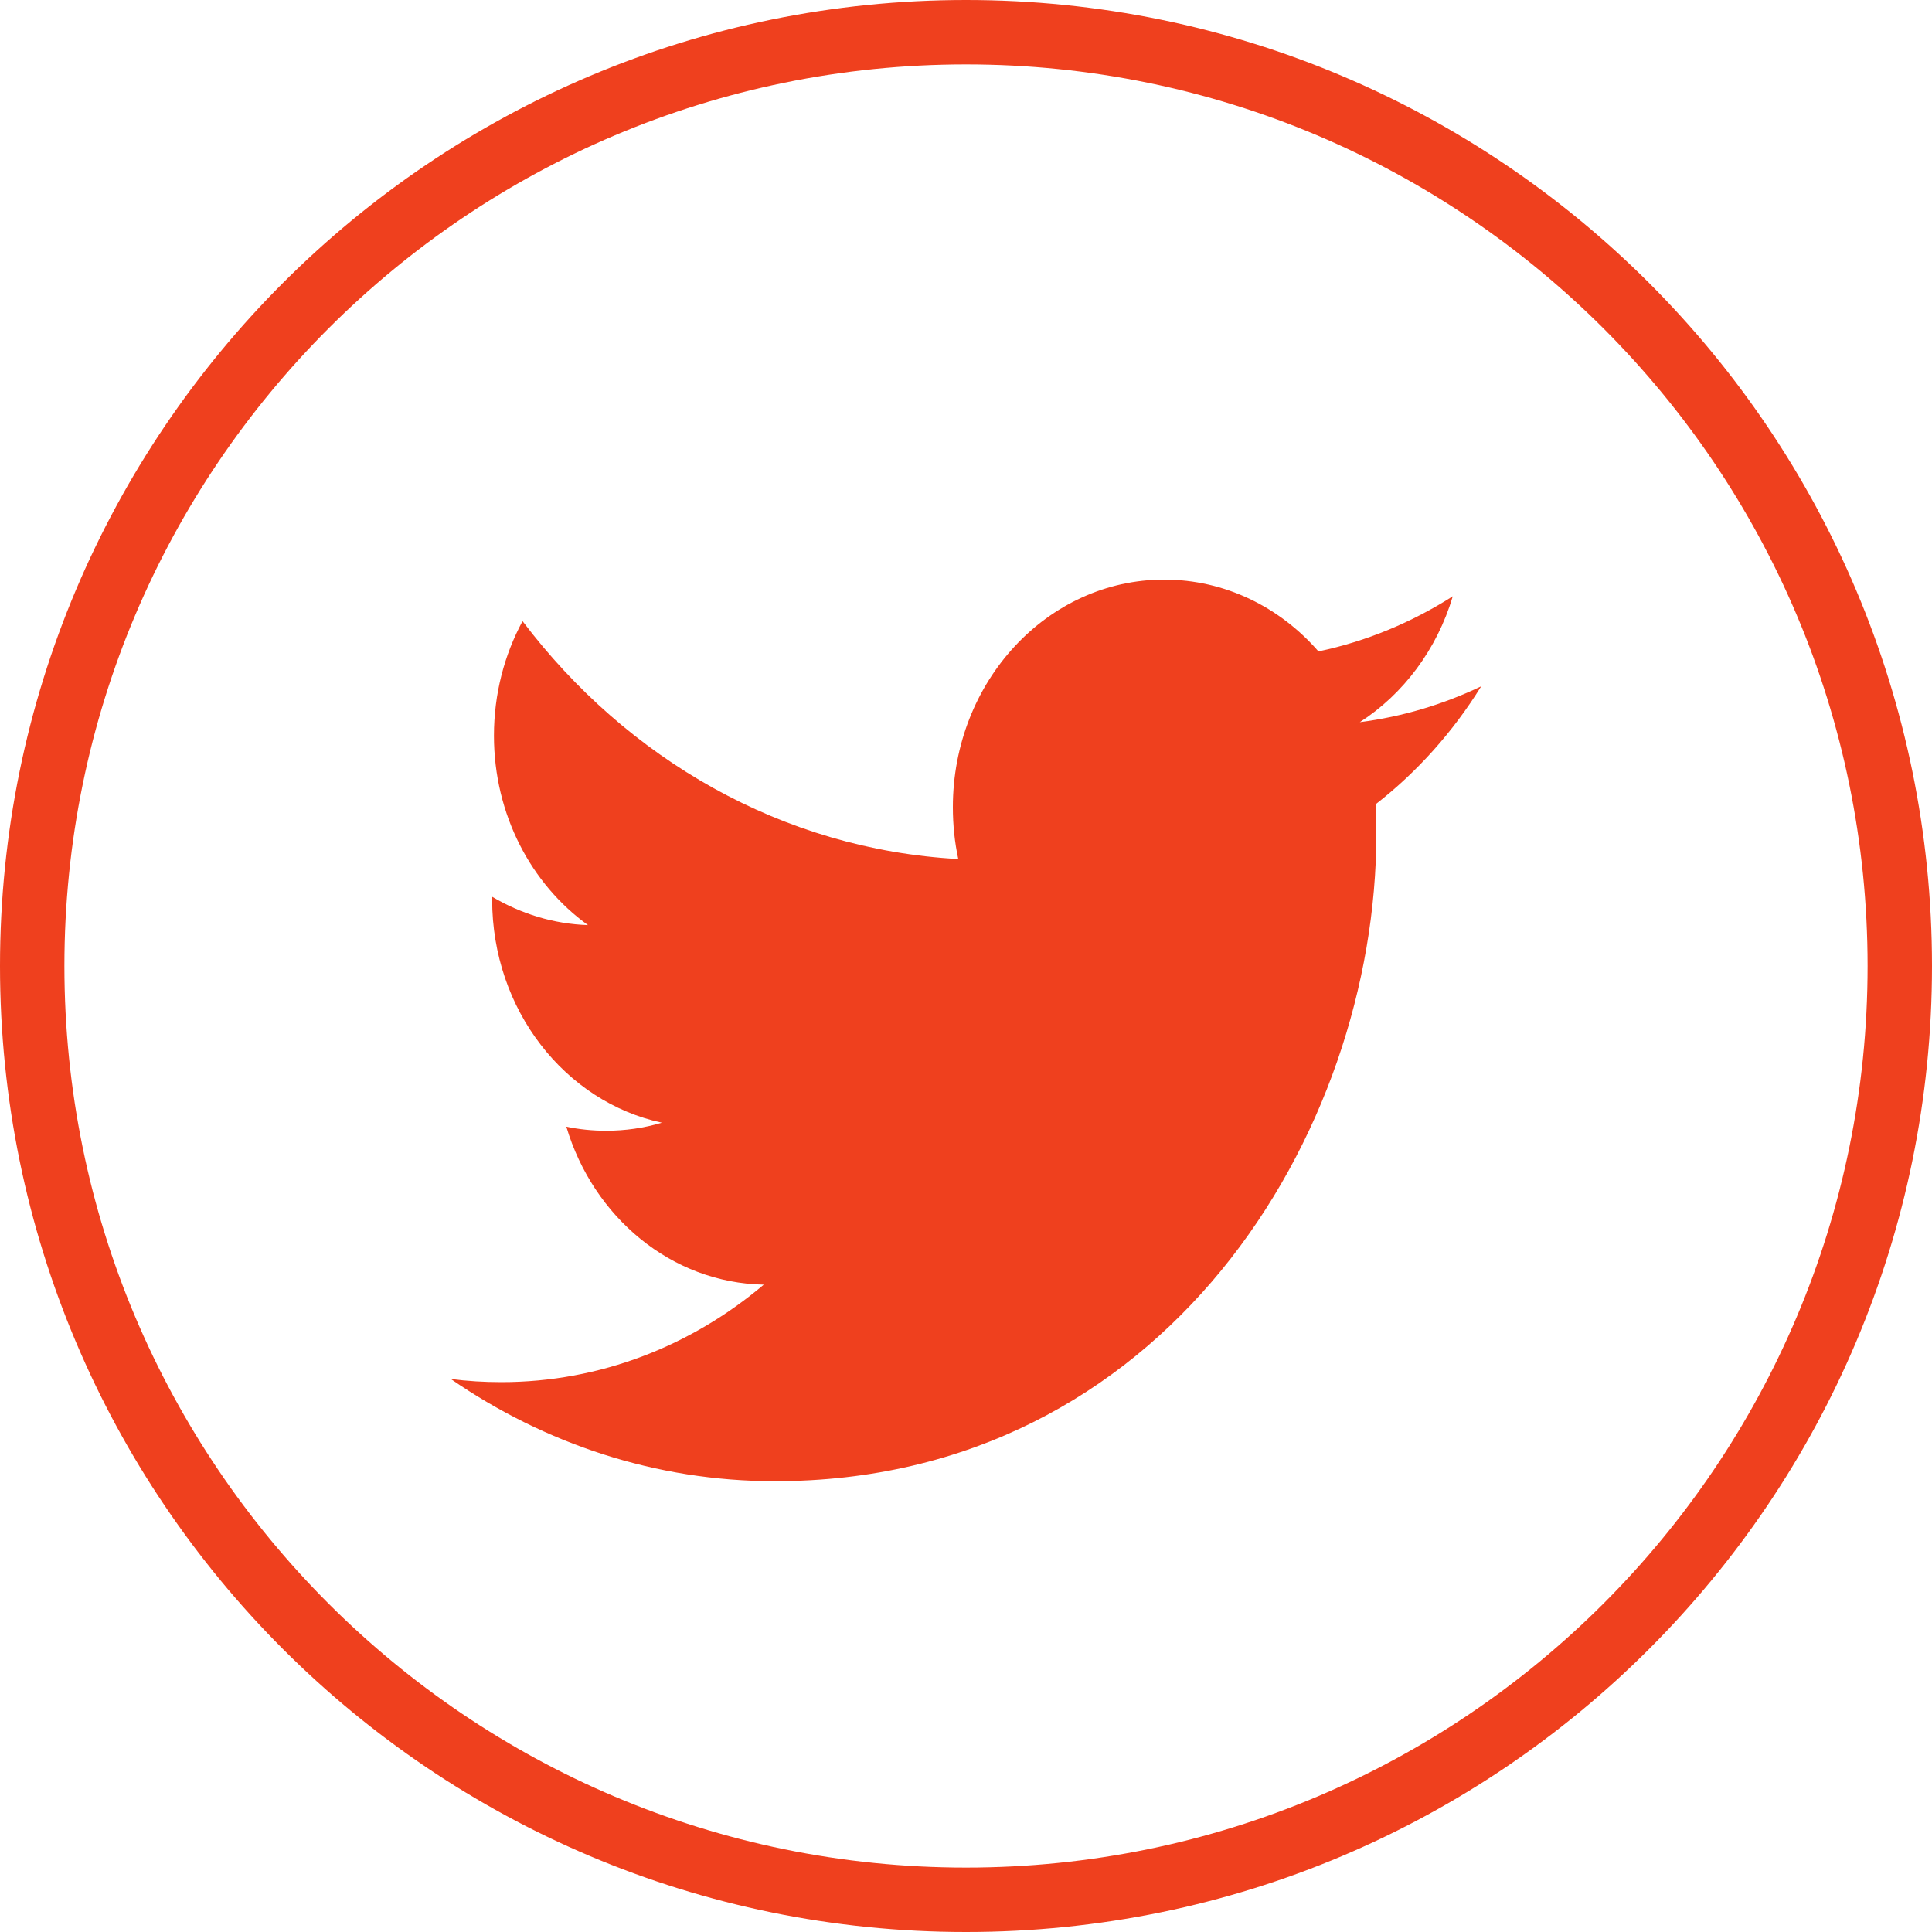 <svg xmlns="http://www.w3.org/2000/svg" width="30" height="30" viewBox="0 0 30 30">
  <g fill="#EF401E">
    <path d="M23,10.657 C22.412,10.938 21.779,11.129 21.115,11.214 C21.793,10.777 22.313,10.084 22.559,9.259 C21.924,9.663 21.222,9.958 20.473,10.115 C19.876,9.429 19.022,9 18.077,9 C16.265,9 14.796,10.583 14.796,12.534 C14.796,12.811 14.824,13.08 14.88,13.339 C12.152,13.191 9.734,11.786 8.114,9.645 C7.831,10.169 7.67,10.777 7.67,11.424 C7.67,12.649 8.249,13.731 9.13,14.365 C8.593,14.348 8.086,14.187 7.642,13.925 L7.642,13.968 C7.642,15.681 8.774,17.11 10.277,17.433 C10.001,17.516 9.711,17.558 9.412,17.558 C9.2,17.558 8.994,17.537 8.794,17.495 C9.212,18.899 10.423,19.921 11.86,19.948 C10.737,20.897 9.321,21.462 7.783,21.462 C7.518,21.462 7.256,21.446 7,21.413 C8.453,22.415 10.179,23 12.032,23 C18.07,23 21.372,17.615 21.372,12.945 C21.372,12.791 21.369,12.637 21.363,12.487 C22.005,11.988 22.561,11.366 23,10.657"/>
    <path d="M15,29 C22.732,29 29,22.732 29,15 C29,7.268 22.732,1 15,1 C7.268,1 1,7.268 1,15 C1,22.732 7.268,29 15,29 Z M15,30 C6.716,30 0,23.284 0,15 C0,6.716 6.716,0 15,0 C23.284,0 30,6.716 30,15 C30,23.284 23.284,30 15,30 Z"/>
  </g>
</svg>
